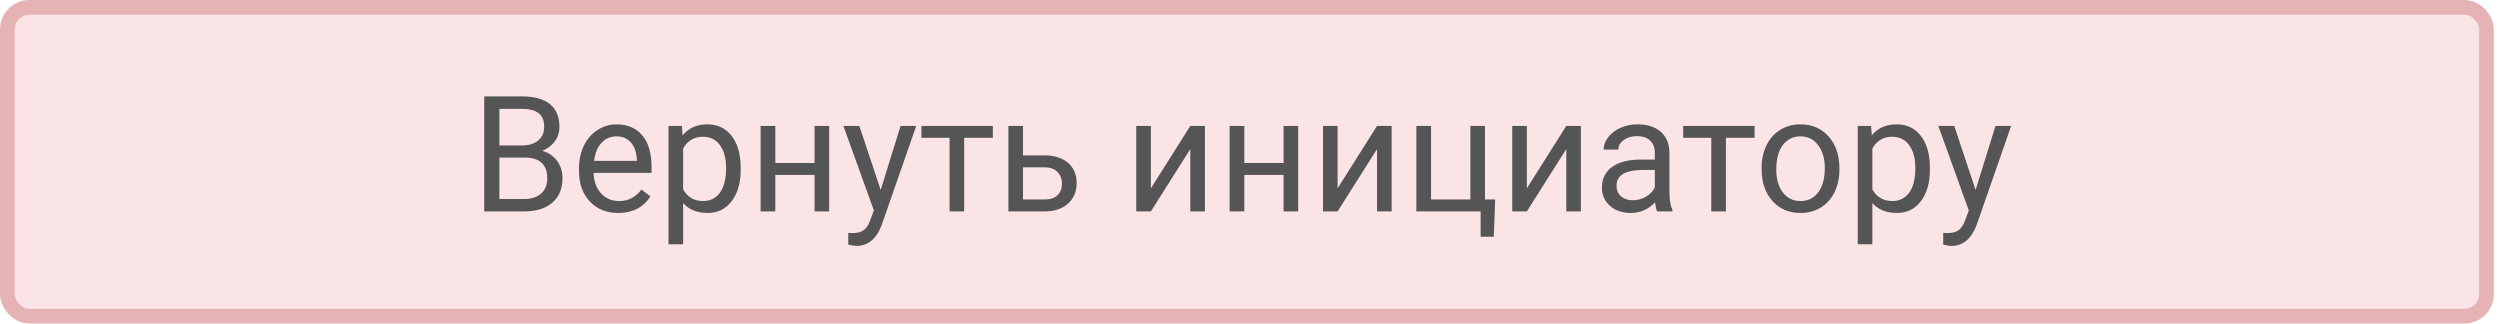 <svg width="170" height="22" viewBox="0 0 170 22" fill="none" xmlns="http://www.w3.org/2000/svg">
<rect x="0.5" y="0.5" width="168.583" height="21" rx="1.5" fill="#FBE4E5" stroke="#E6B3B5"/>
<path d="M32.928 14.375V6.555H35.485C36.333 6.555 36.971 6.73 37.397 7.081C37.827 7.432 38.041 7.951 38.041 8.639C38.041 9.004 37.938 9.328 37.73 9.611C37.522 9.89 37.239 10.107 36.881 10.261C37.304 10.379 37.637 10.604 37.88 10.938C38.127 11.267 38.251 11.661 38.251 12.119C38.251 12.821 38.023 13.372 37.569 13.773C37.114 14.175 36.471 14.375 35.64 14.375H32.928ZM33.959 10.717V13.532H35.662C36.142 13.532 36.52 13.408 36.795 13.161C37.075 12.911 37.214 12.567 37.214 12.13C37.214 11.188 36.702 10.717 35.678 10.717H33.959ZM33.959 9.89H35.517C35.968 9.89 36.328 9.777 36.596 9.552C36.869 9.326 37.005 9.02 37.005 8.633C37.005 8.204 36.879 7.892 36.629 7.699C36.378 7.502 35.997 7.403 35.485 7.403H33.959V9.89ZM42.037 14.482C41.25 14.482 40.609 14.225 40.115 13.709C39.62 13.19 39.373 12.497 39.373 11.63V11.448C39.373 10.871 39.483 10.357 39.701 9.906C39.923 9.451 40.231 9.097 40.625 8.843C41.022 8.585 41.452 8.456 41.914 8.456C42.669 8.456 43.257 8.705 43.676 9.203C44.094 9.7 44.304 10.413 44.304 11.34V11.754H40.367C40.381 12.327 40.548 12.79 40.867 13.145C41.189 13.496 41.597 13.671 42.091 13.671C42.442 13.671 42.739 13.6 42.983 13.457C43.226 13.313 43.439 13.123 43.622 12.887L44.229 13.36C43.742 14.108 43.011 14.482 42.037 14.482ZM41.914 9.272C41.513 9.272 41.176 9.419 40.904 9.713C40.632 10.003 40.464 10.411 40.399 10.938H43.31V10.862C43.282 10.357 43.146 9.967 42.902 9.691C42.659 9.412 42.329 9.272 41.914 9.272ZM50.368 11.534C50.368 12.418 50.166 13.131 49.761 13.671C49.356 14.212 48.809 14.482 48.117 14.482C47.412 14.482 46.857 14.259 46.453 13.811V16.609H45.459V8.563H46.367L46.415 9.208C46.819 8.707 47.382 8.456 48.101 8.456C48.8 8.456 49.351 8.719 49.756 9.246C50.164 9.772 50.368 10.504 50.368 11.442V11.534ZM49.374 11.421C49.374 10.766 49.235 10.248 48.955 9.869C48.676 9.489 48.293 9.299 47.806 9.299C47.204 9.299 46.753 9.566 46.453 10.1V12.877C46.75 13.406 47.204 13.671 47.817 13.671C48.293 13.671 48.671 13.483 48.95 13.107C49.233 12.728 49.374 12.166 49.374 11.421ZM56.384 14.375H55.39V11.894H52.721V14.375H51.721V8.563H52.721V11.082H55.39V8.563H56.384V14.375ZM59.886 12.919L61.239 8.563H62.303L59.966 15.272C59.605 16.239 59.03 16.722 58.242 16.722L58.054 16.706L57.683 16.636V15.831L57.952 15.852C58.289 15.852 58.55 15.784 58.736 15.648C58.926 15.512 59.082 15.263 59.203 14.901L59.424 14.31L57.35 8.563H58.435L59.886 12.919ZM67.513 9.369H65.563V14.375H64.569V9.369H62.657V8.563H67.513V9.369ZM69.564 10.567H71.073C71.732 10.574 72.253 10.746 72.636 11.082C73.02 11.419 73.211 11.876 73.211 12.452C73.211 13.032 73.014 13.498 72.62 13.849C72.227 14.2 71.697 14.375 71.031 14.375H68.571V8.563H69.564V10.567ZM69.564 11.378V13.564H71.041C71.414 13.564 71.702 13.469 71.906 13.279C72.11 13.086 72.212 12.823 72.212 12.49C72.212 12.168 72.112 11.904 71.911 11.7C71.715 11.492 71.437 11.385 71.079 11.378H69.564ZM80.94 8.563H81.934V14.375H80.94V10.137L78.26 14.375H77.266V8.563H78.26V12.807L80.94 8.563ZM88.277 14.375H87.284V11.894H84.614V14.375H83.615V8.563H84.614V11.082H87.284V8.563H88.277V14.375ZM93.638 8.563H94.631V14.375H93.638V10.137L90.957 14.375H89.964V8.563H90.957V12.807L93.638 8.563ZM96.312 8.563H97.311V13.564H99.986V8.563H100.98V13.564H101.673L101.576 16.099H100.684V14.375H96.312V8.563ZM106.507 8.563H107.5V14.375H106.507V10.137L103.826 14.375H102.833V8.563H103.826V12.807L106.507 8.563ZM112.683 14.375C112.626 14.26 112.58 14.056 112.544 13.763C112.082 14.242 111.53 14.482 110.889 14.482C110.317 14.482 109.846 14.321 109.477 13.999C109.112 13.673 108.929 13.261 108.929 12.764C108.929 12.159 109.158 11.69 109.617 11.356C110.078 11.02 110.727 10.852 111.561 10.852H112.528V10.395C112.528 10.048 112.424 9.772 112.216 9.568C112.008 9.36 111.702 9.256 111.298 9.256C110.943 9.256 110.646 9.346 110.406 9.525C110.166 9.704 110.046 9.921 110.046 10.175H109.047C109.047 9.885 109.149 9.605 109.353 9.337C109.561 9.065 109.84 8.85 110.191 8.692C110.546 8.535 110.934 8.456 111.357 8.456C112.026 8.456 112.551 8.624 112.93 8.961C113.31 9.294 113.507 9.754 113.521 10.341V13.016C113.521 13.55 113.589 13.974 113.725 14.289V14.375H112.683ZM111.034 13.618C111.346 13.618 111.641 13.537 111.921 13.376C112.2 13.215 112.402 13.005 112.528 12.748V11.555H111.749C110.531 11.555 109.923 11.912 109.923 12.624C109.923 12.935 110.027 13.179 110.234 13.354C110.442 13.53 110.709 13.618 111.034 13.618ZM119.311 9.369H117.362V14.375H116.368V9.369H114.456V8.563H119.311V9.369ZM119.789 11.415C119.789 10.846 119.9 10.334 120.122 9.879C120.348 9.425 120.659 9.074 121.057 8.827C121.458 8.58 121.915 8.456 122.427 8.456C123.218 8.456 123.857 8.73 124.344 9.278C124.835 9.826 125.08 10.554 125.08 11.464V11.534C125.08 12.099 124.971 12.608 124.752 13.059C124.537 13.507 124.228 13.856 123.823 14.106C123.422 14.357 122.96 14.482 122.437 14.482C121.65 14.482 121.01 14.209 120.52 13.661C120.033 13.113 119.789 12.388 119.789 11.485V11.415ZM120.788 11.534C120.788 12.178 120.937 12.696 121.234 13.086C121.535 13.476 121.936 13.671 122.437 13.671C122.942 13.671 123.343 13.474 123.64 13.081C123.938 12.683 124.086 12.128 124.086 11.415C124.086 10.778 123.934 10.262 123.63 9.869C123.329 9.471 122.928 9.272 122.427 9.272C121.936 9.272 121.54 9.468 121.24 9.858C120.939 10.248 120.788 10.807 120.788 11.534ZM131.235 11.534C131.235 12.418 131.033 13.131 130.628 13.671C130.224 14.212 129.676 14.482 128.985 14.482C128.279 14.482 127.724 14.259 127.32 13.811V16.609H126.326V8.563H127.234L127.282 9.208C127.687 8.707 128.249 8.456 128.969 8.456C129.667 8.456 130.218 8.719 130.623 9.246C131.031 9.772 131.235 10.504 131.235 11.442V11.534ZM130.242 11.421C130.242 10.766 130.102 10.248 129.823 9.869C129.543 9.489 129.16 9.299 128.673 9.299C128.072 9.299 127.62 9.566 127.32 10.1V12.877C127.617 13.406 128.072 13.671 128.684 13.671C129.16 13.671 129.538 13.483 129.817 13.107C130.1 12.728 130.242 12.166 130.242 11.421ZM134.34 12.919L135.693 8.563H136.757L134.42 15.272C134.059 16.239 133.484 16.722 132.696 16.722L132.508 16.706L132.138 16.636V15.831L132.406 15.852C132.743 15.852 133.004 15.784 133.19 15.648C133.38 15.512 133.536 15.263 133.658 14.901L133.878 14.31L131.805 8.563H132.889L134.34 12.919Z" fill="#555555"/>
</svg>

